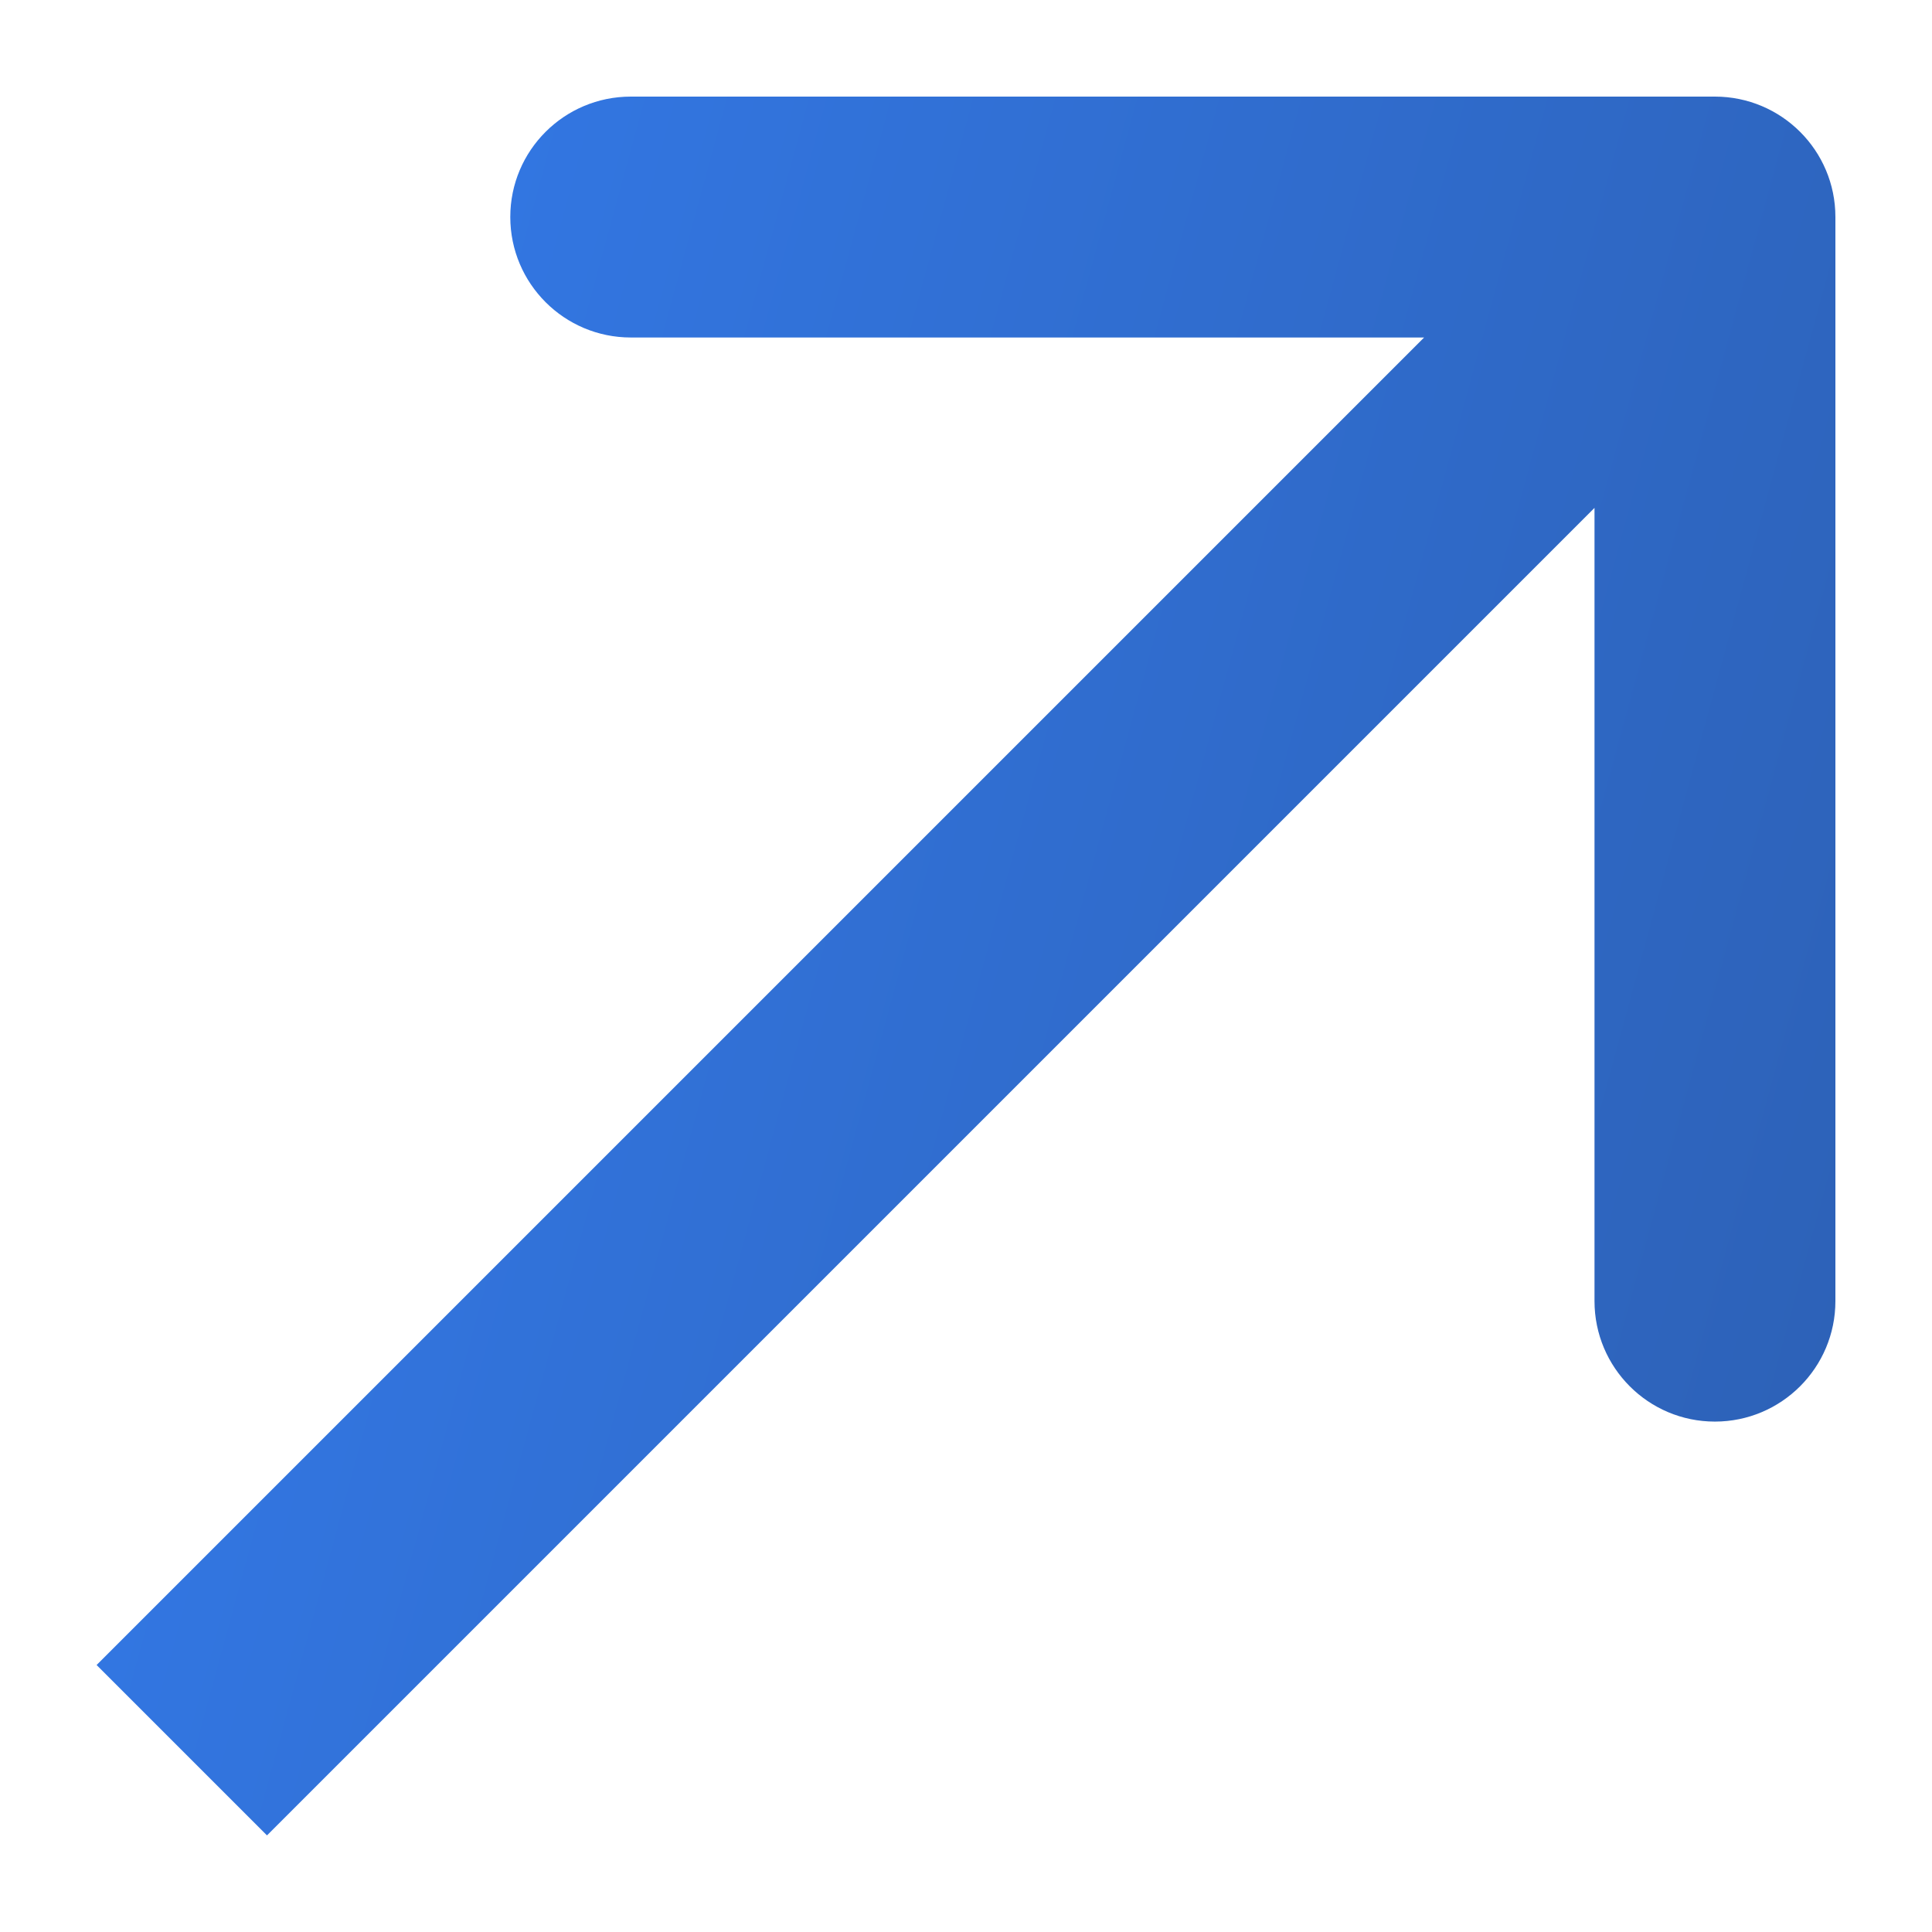<svg width="16" height="16" viewBox="0 0 16 16" fill="none" xmlns="http://www.w3.org/2000/svg">
<path fill-rule="evenodd" clip-rule="evenodd" d="M5.224 0.8H14.202C14.753 0.8 15.2 1.246 15.2 1.797V10.775C15.2 11.326 14.753 11.773 14.202 11.773C13.651 11.773 13.205 11.326 13.205 10.775V4.206L2.211 15.2L0.8 13.789L11.794 2.795H5.224C4.673 2.795 4.226 2.348 4.226 1.797C4.226 1.246 4.673 0.8 5.224 0.8Z" fill="url(#paint0_linear_23804_267)"/>
<defs>
<linearGradient id="paint0_linear_23804_267" x1="5.521" y1="-51.85" x2="60.723" y2="-36.809" gradientUnits="userSpaceOnUse">
<stop offset="0.073" stop-color="#3683FC"/>
<stop offset="0.966" stop-color="#21355C"/>
</linearGradient>
</defs>
</svg>
